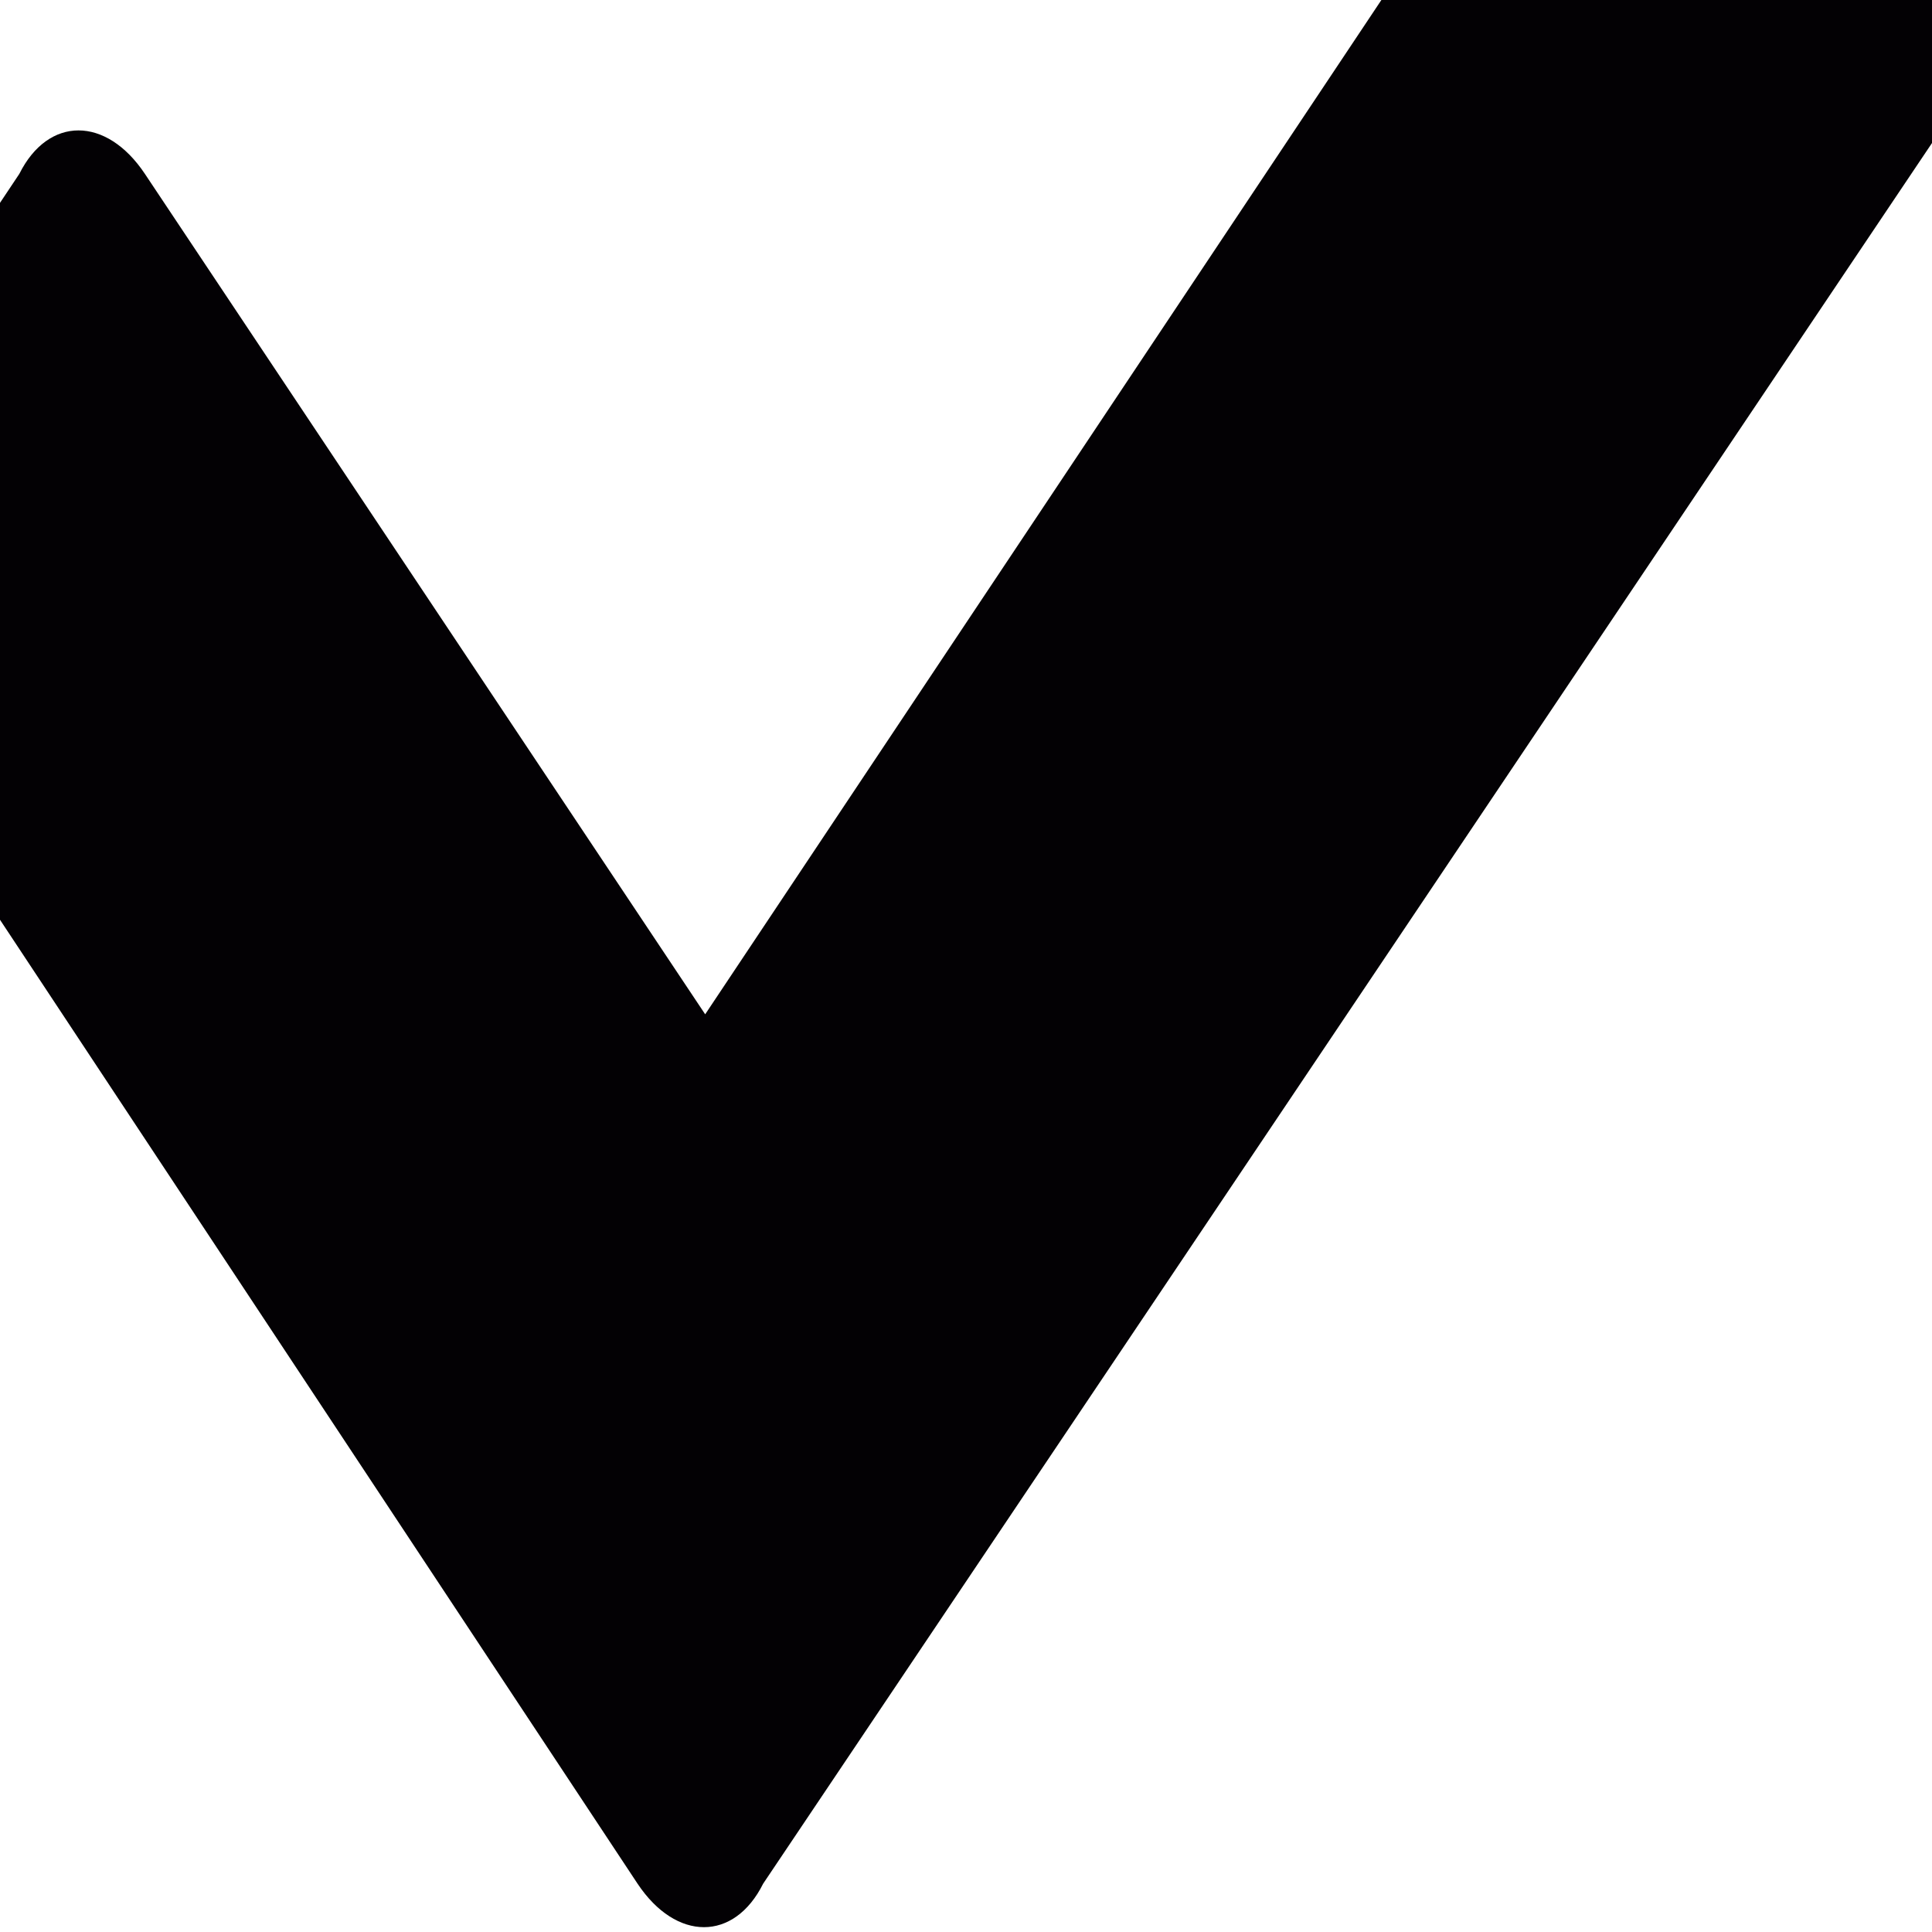 <?xml version="1.0" encoding="utf-8"?>
<!-- Generator: Adobe Illustrator 26.2.1, SVG Export Plug-In . SVG Version: 6.00 Build 0)  -->
<svg version="1.1" id="Capa_1" xmlns="http://www.w3.org/2000/svg" xmlns:xlink="http://www.w3.org/1999/xlink" x="0px" y="0px"
	 viewBox="0 0 20 20" style="enable-background:new 0 0 20 20;" xml:space="preserve">
<style type="text/css">
	.st0{fill:#030104;}
</style>
<g>
	<path class="st0" d="M19.8-6.3c-0.4-0.6-1-0.6-1.3,0L7.3,10.5L1.5,1.8c-0.4-0.6-1-0.6-1.3,0l-2,3c-0.4,0.6-0.4,1.5,0,2l8.4,12.7
		c0.4,0.6,1,0.6,1.3,0L21.8-1.2c0.4-0.6,0.4-1.5,0-2L19.8-6.3z"/>
</g>
</svg>
